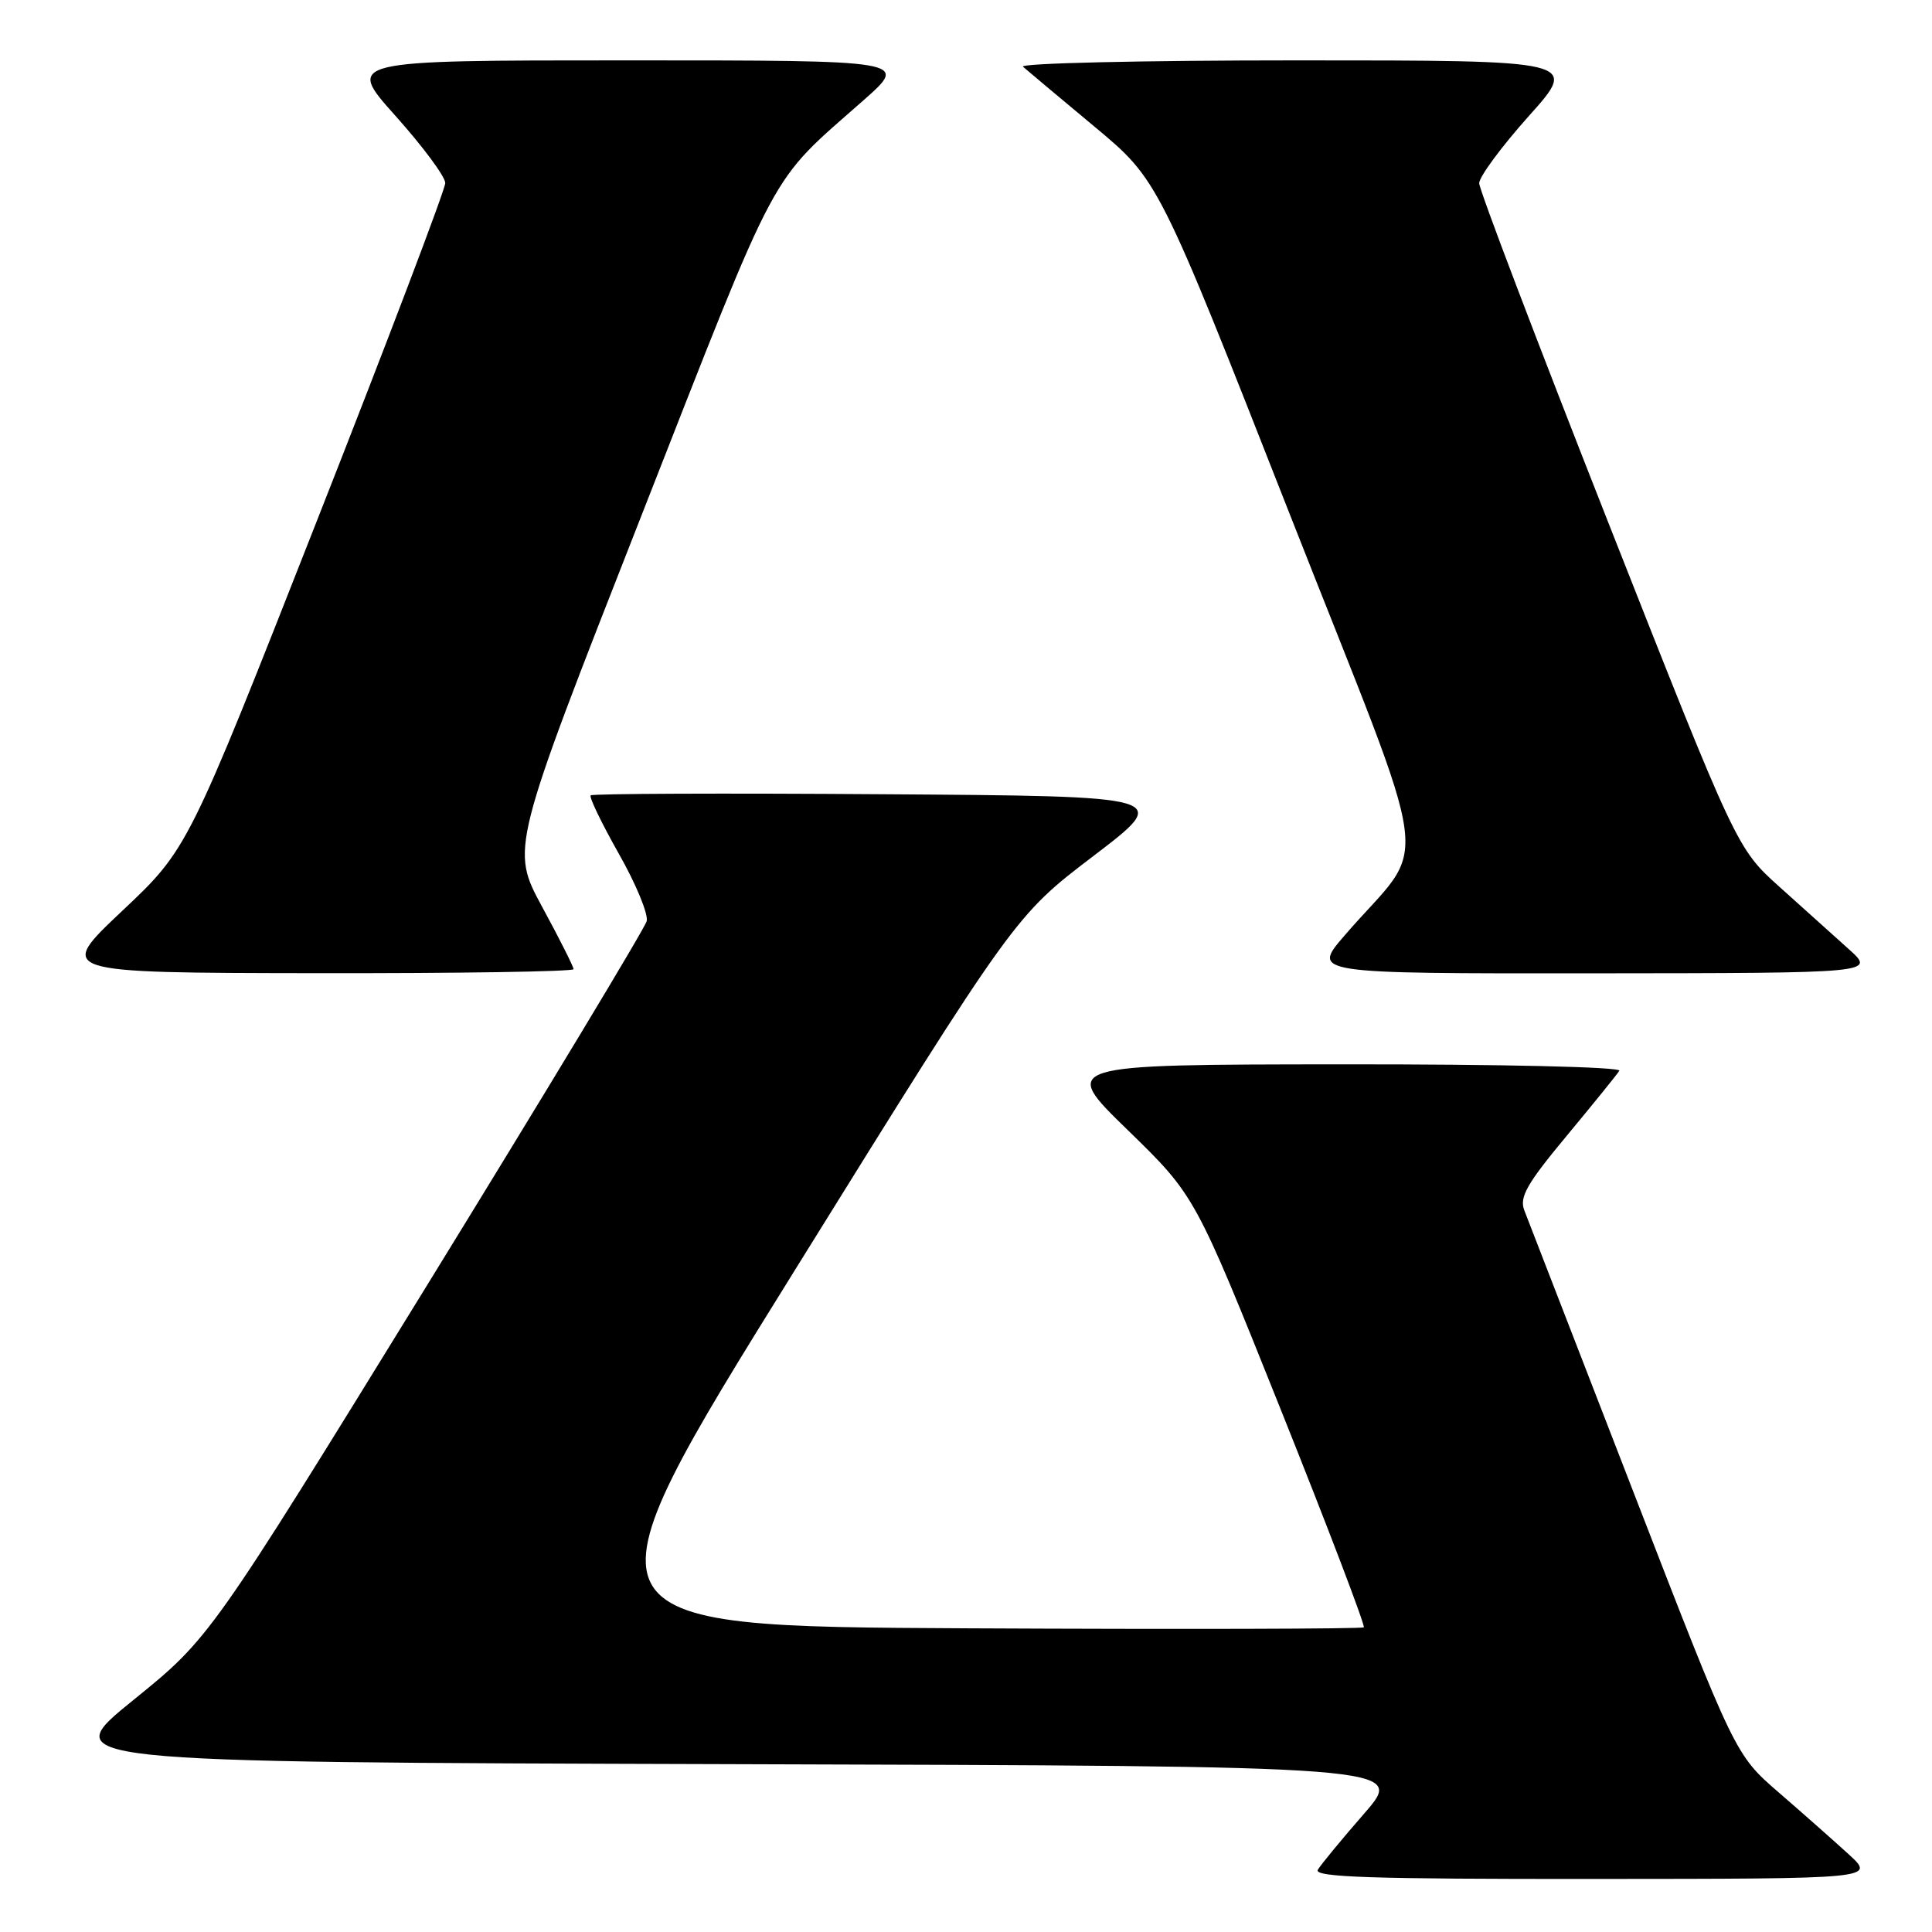 <?xml version="1.0" encoding="UTF-8" standalone="no"?>
<!DOCTYPE svg PUBLIC "-//W3C//DTD SVG 1.1//EN" "http://www.w3.org/Graphics/SVG/1.1/DTD/svg11.dtd" >
<svg xmlns="http://www.w3.org/2000/svg" xmlns:xlink="http://www.w3.org/1999/xlink" version="1.1" viewBox="0 0 256 256">
 <g >
 <path fill="currentColor"
d=" M 244.98 245.72 C 243.04 243.95 238.86 240.25 235.68 237.50 C 229.91 232.50 229.91 232.50 216.36 197.50 C 208.91 178.25 202.44 161.55 201.98 160.38 C 201.30 158.64 202.30 156.87 207.59 150.51 C 211.13 146.24 214.28 142.36 214.57 141.88 C 214.88 141.38 199.00 141.01 177.81 141.03 C 140.50 141.06 140.50 141.06 149.43 149.74 C 158.36 158.43 158.36 158.43 169.73 186.83 C 175.98 202.45 180.92 215.41 180.71 215.63 C 180.49 215.84 156.85 215.90 128.16 215.76 C 76.00 215.50 76.00 215.50 105.25 168.42 C 134.49 121.34 134.49 121.34 144.89 113.42 C 155.28 105.50 155.28 105.50 116.99 105.24 C 95.92 105.09 78.50 105.16 78.27 105.39 C 78.04 105.62 79.72 109.09 81.99 113.11 C 84.27 117.12 85.93 121.15 85.69 122.06 C 85.45 122.98 72.33 144.73 56.53 170.40 C 27.79 217.07 27.79 217.07 17.65 225.28 C 7.50 233.50 7.50 233.50 96.87 233.76 C 186.23 234.01 186.23 234.01 180.80 240.26 C 177.81 243.69 175.03 247.06 174.62 247.75 C 174.03 248.74 181.61 248.99 211.19 248.97 C 248.50 248.95 248.50 248.95 244.98 245.72 Z  M 76.00 128.42 C 76.00 128.10 74.13 124.38 71.83 120.15 C 67.67 112.46 67.67 112.46 84.93 68.48 C 103.55 21.03 101.65 24.57 114.46 13.25 C 120.40 8.00 120.40 8.00 83.11 8.00 C 45.82 8.00 45.82 8.00 52.41 15.36 C 56.03 19.41 59.00 23.41 59.00 24.25 C 59.00 25.09 51.33 45.29 41.94 69.14 C 24.89 112.50 24.89 112.50 16.19 120.70 C 7.50 128.90 7.50 128.90 41.75 128.95 C 60.59 128.98 76.00 128.74 76.00 128.42 Z  M 245.00 125.79 C 243.07 124.06 238.94 120.35 235.81 117.53 C 230.12 112.41 230.12 112.41 213.06 69.12 C 203.68 45.31 196.00 25.13 196.00 24.28 C 196.00 23.42 198.97 19.41 202.59 15.36 C 209.18 8.00 209.18 8.00 171.89 8.00 C 151.38 8.00 135.03 8.38 135.55 8.84 C 136.07 9.30 140.32 12.86 145.00 16.76 C 153.50 23.84 153.50 23.84 170.85 68.01 C 190.42 117.79 189.50 110.79 178.16 123.96 C 173.81 129.00 173.81 129.00 211.16 128.97 C 248.50 128.94 248.50 128.94 245.00 125.79 Z "/>
</g>
</svg>